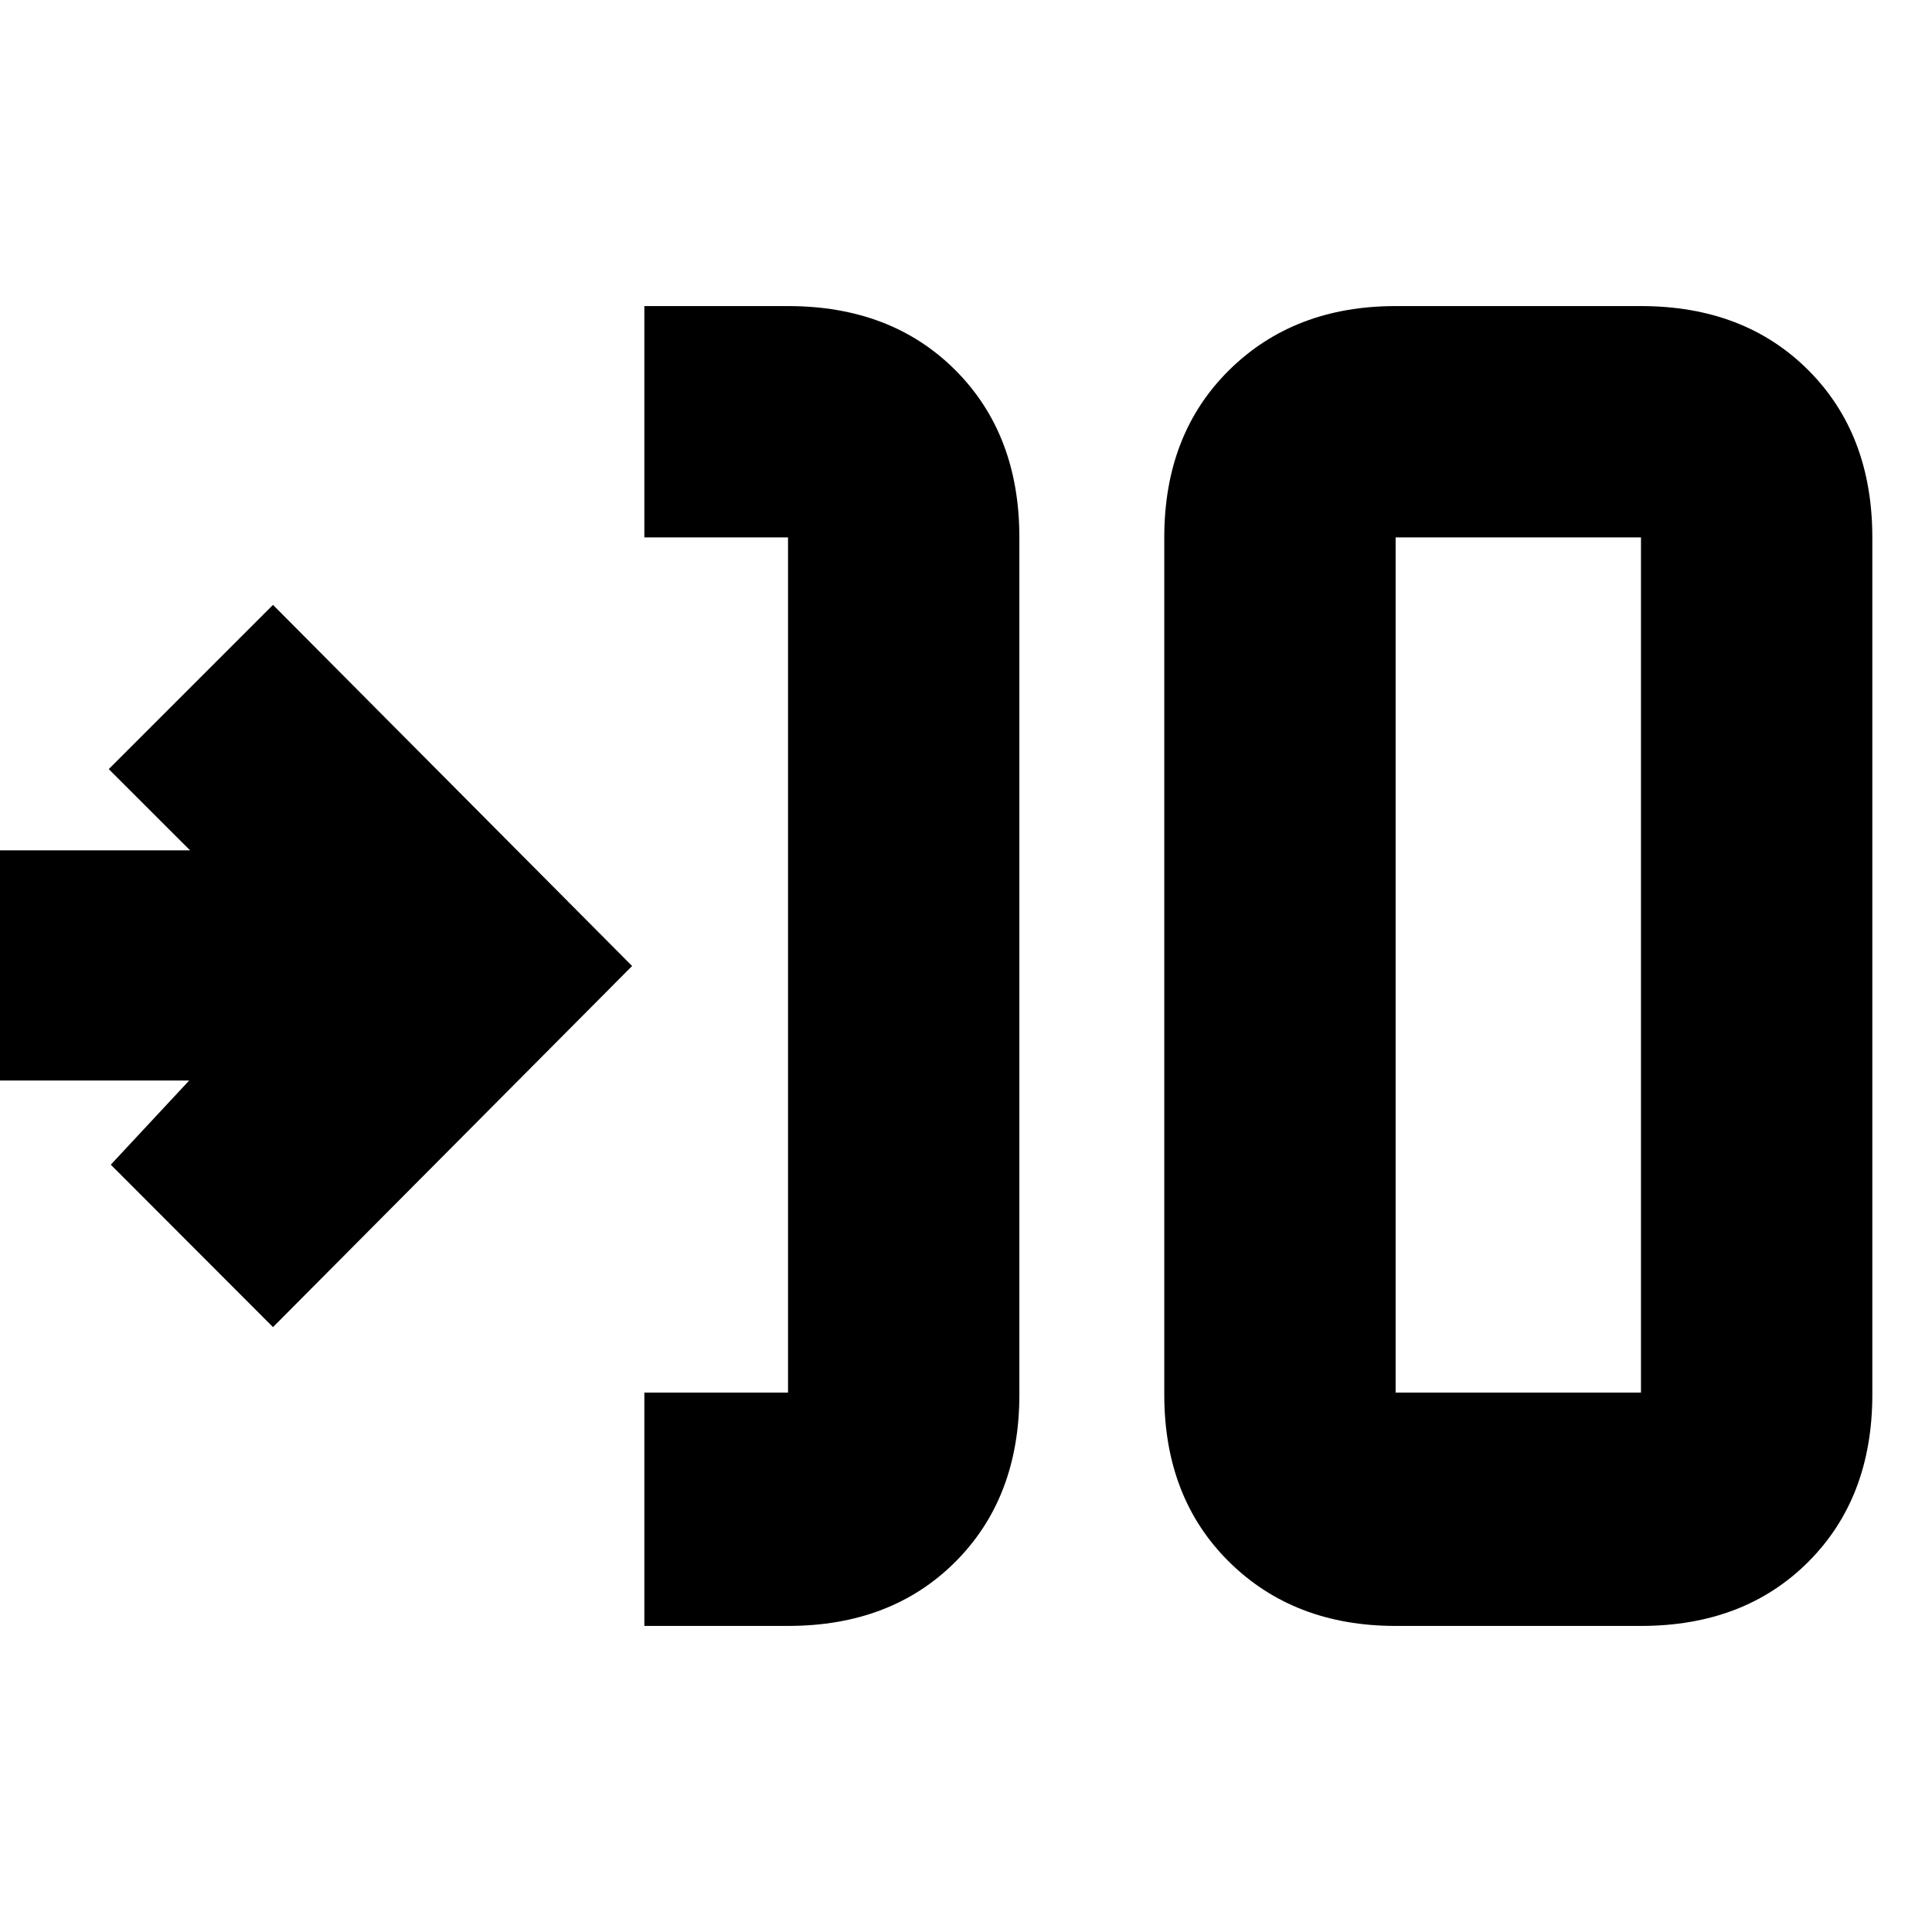 <svg xmlns="http://www.w3.org/2000/svg" height="20" viewBox="0 -960 960 960" width="20"><path d="M320.174-152.087v-115.957h71.391v-424.912h-71.391v-114.957h71.391q51.299 0 83.128 31.829t31.829 83.128v425.912q0 51.299-31.829 83.128t-83.128 31.829h-71.391Zm373.305 0q-50.508 0-82.732-31.829-32.225-31.829-32.225-83.128v-425.912q0-51.299 32.225-83.128 32.224-31.829 82.732-31.829h121.912q51.299 0 83.128 31.829t31.829 83.128v425.912q0 51.299-31.829 83.128t-83.128 31.829H693.479Zm0-115.957h121.912v-424.912H693.479v424.912Zm-557.828-32.521L55.046-381.27l38.952-41.817H-.479v-114.392h94.912l-40.387-40.352 81.605-81.604L314.087-480 135.651-300.565Zm557.828 32.521v-424.912 424.912Z"/></svg>